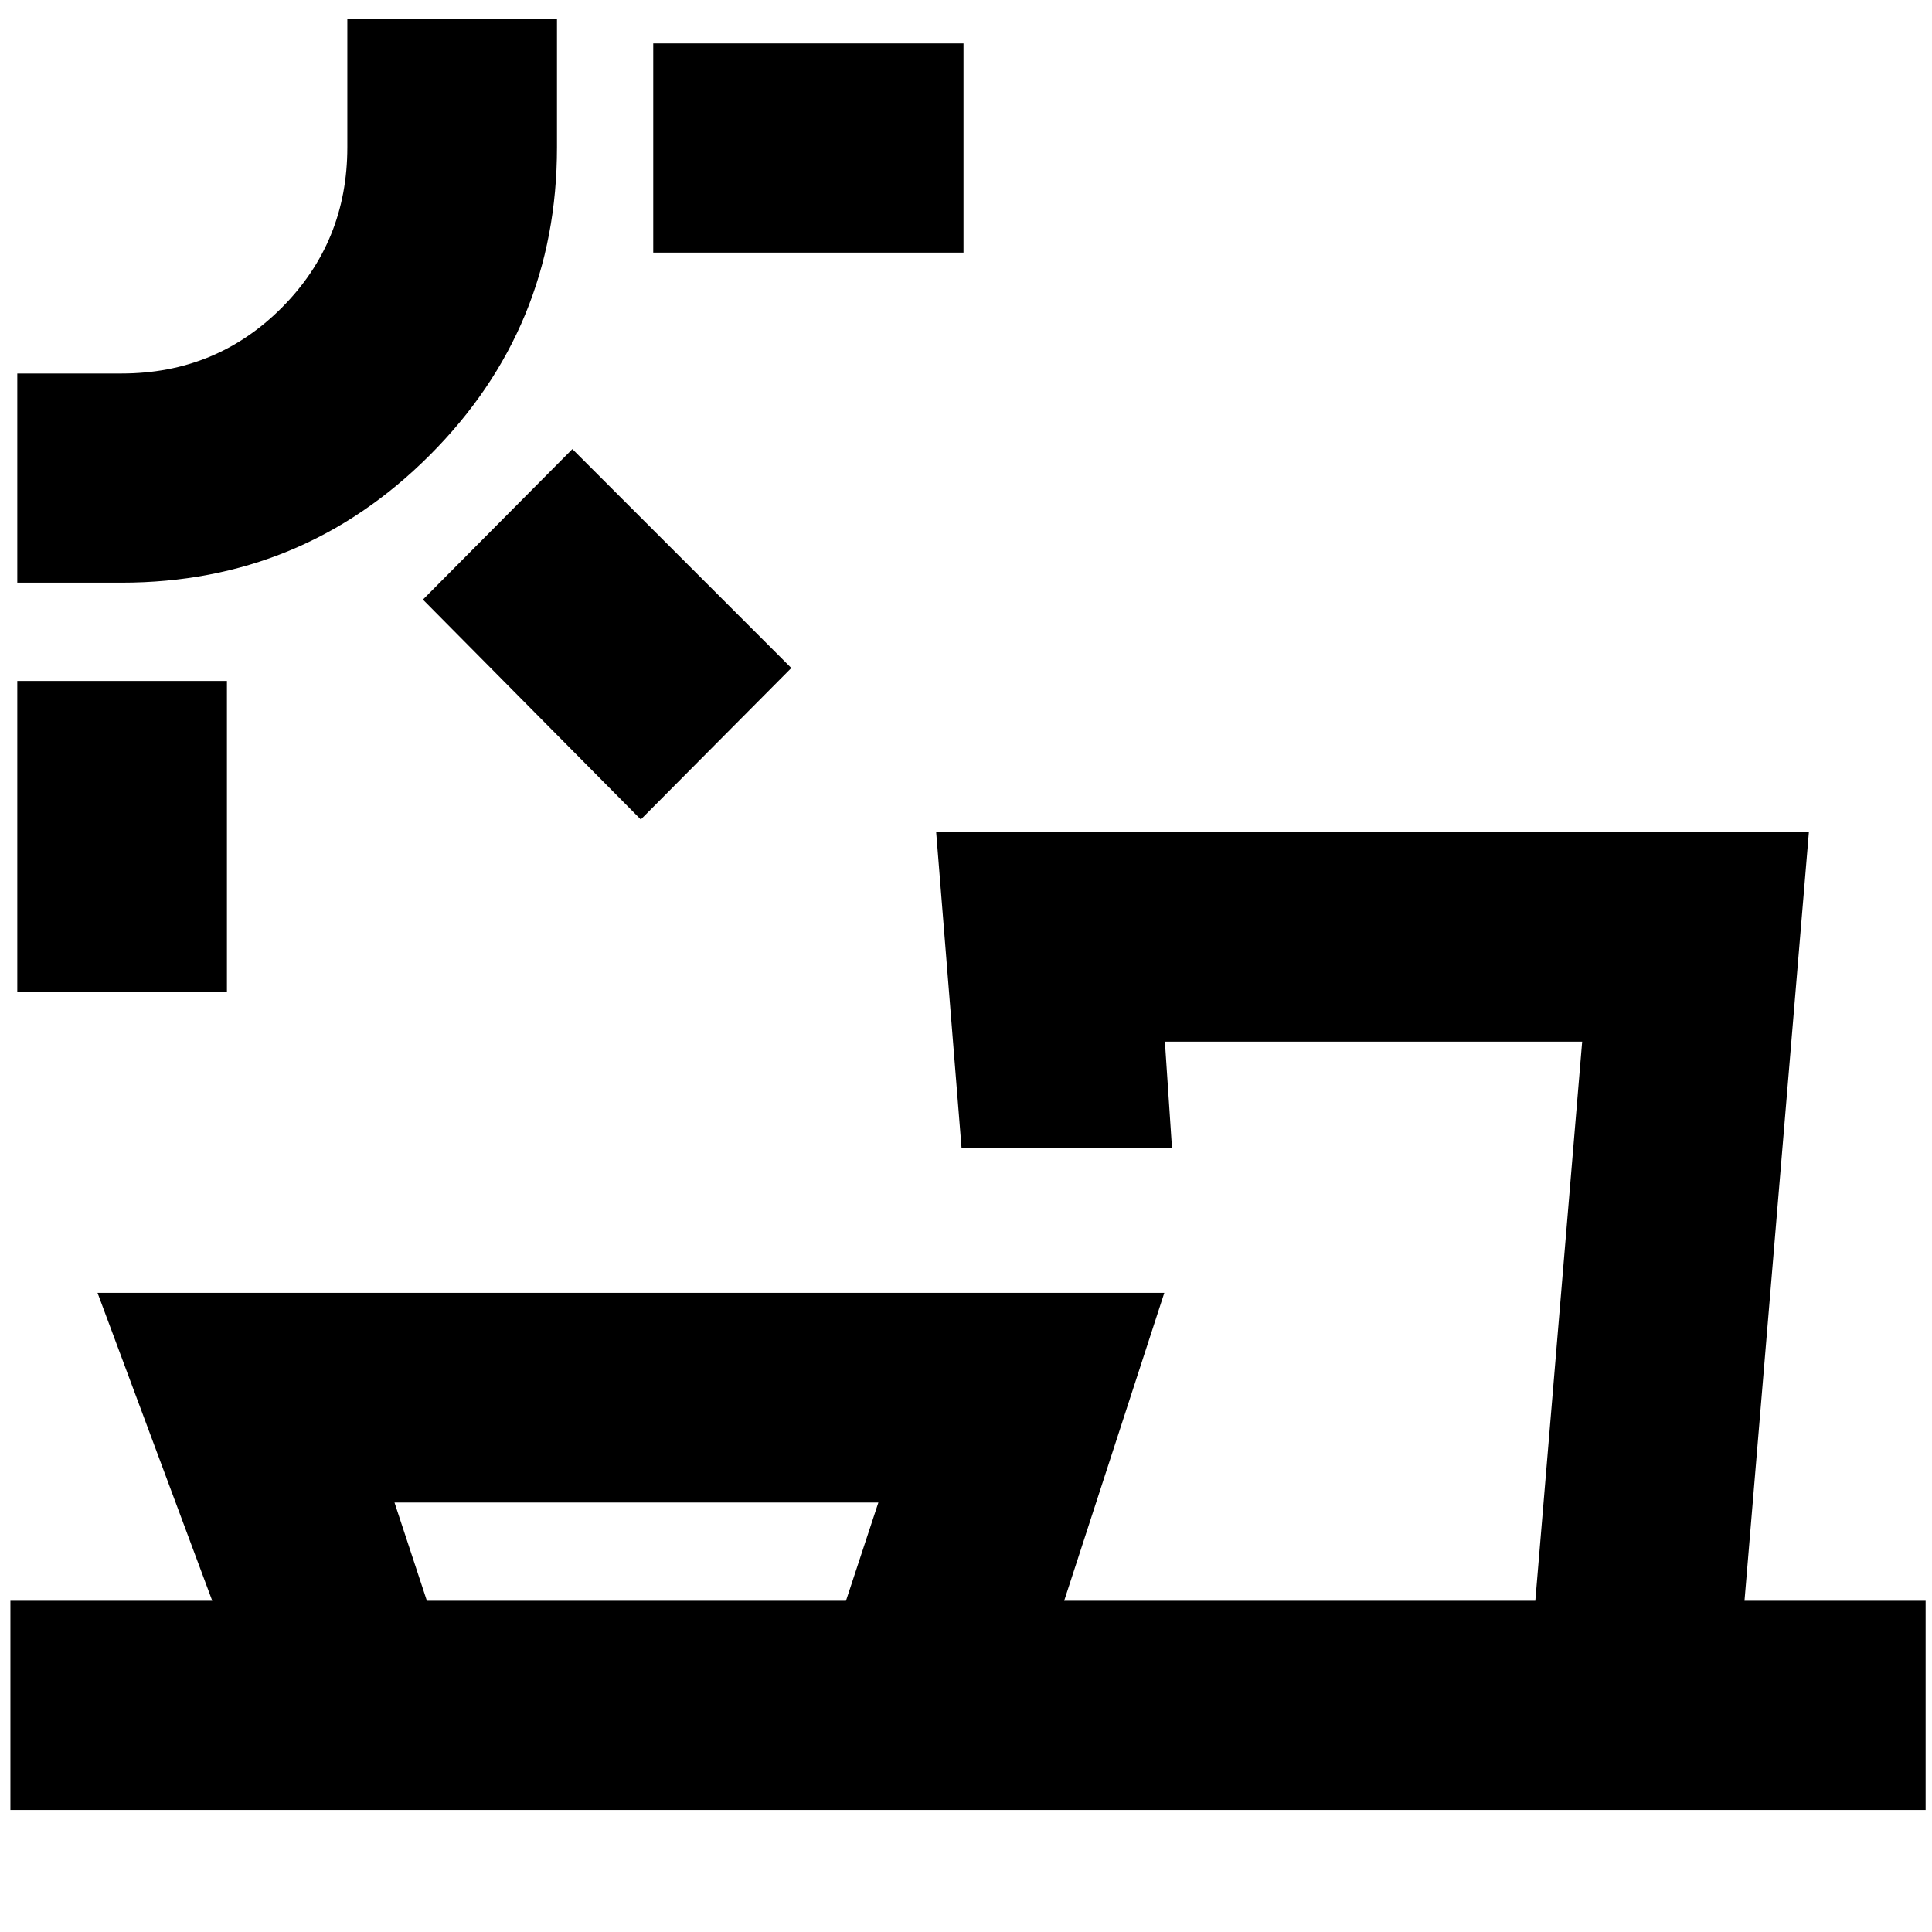<svg xmlns="http://www.w3.org/2000/svg" height="20" viewBox="0 -960 960 960" width="20"><path d="M212.11-164.59h208.26l16.09-48.82H196.02l16.09 48.82Zm-99.35-302.65H8.59v-154.41h104.17v154.41Zm205.65-85.56L210.15-662.07l74.26-74.78L393.2-628.07l-74.79 75.27Zm-258-117.68H8.59v-103.93h51.82q47.02 0 79.6-32.7 32.58-32.7 32.58-79.72v-63.58h104.17v63.58q0 89.79-63.28 153.07-63.28 63.28-153.07 63.28Zm418.35-164H324.59v-103.93h154.17v103.93ZM5.17-60.65v-103.94h100.29l-57-153h530.08l-49.76 153h234.11l23.28-277.82H578.83l3.52 52.82H477.79l-12.62-157h433.66l-32 382h90v103.94H5.17Zm3.42-889.76ZM682-164.59Zm-365.76 0Z"/></svg>